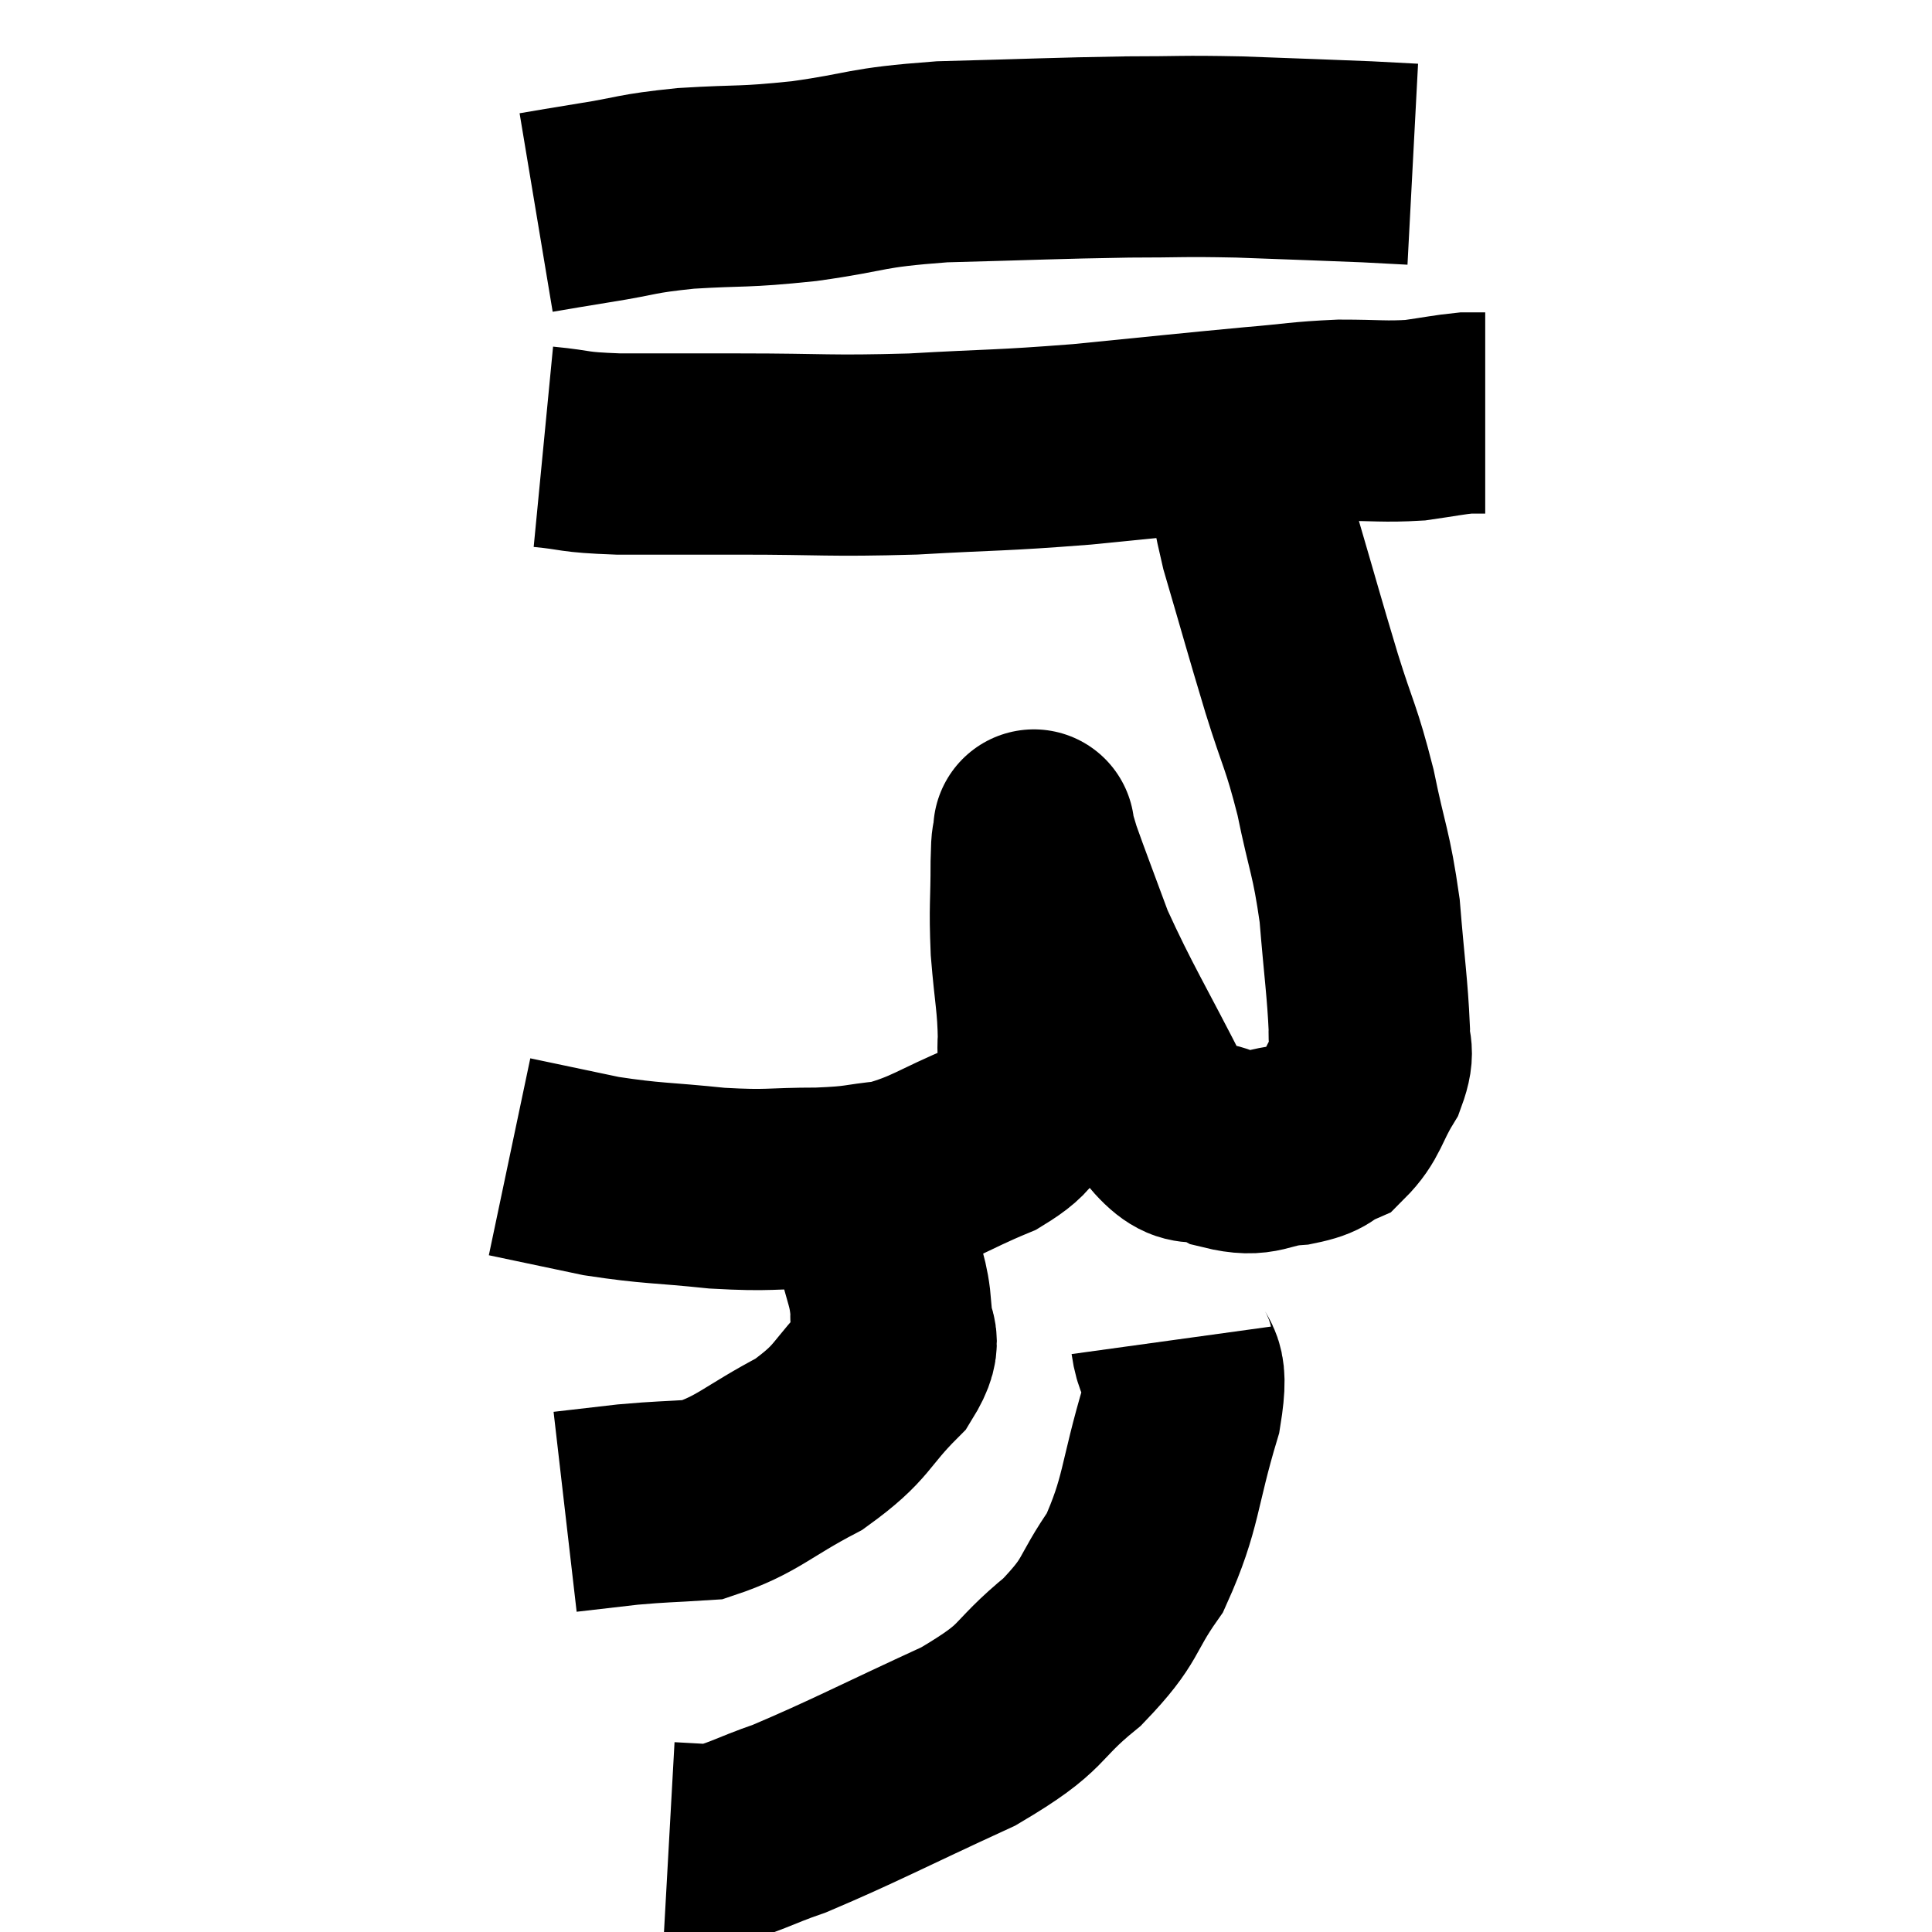 <svg width="48" height="48" viewBox="0 0 48 48" xmlns="http://www.w3.org/2000/svg"><path d="M 13.32 5.28 C 14.04 5.16, 13.83 5.19, 14.76 5.04 C 15.9 4.86, 15.735 4.815, 17.04 4.68 C 18.51 4.59, 18.39 4.665, 19.98 4.5 C 21.69 4.26, 21.39 4.17, 23.4 4.02 C 25.71 3.96, 26.175 3.93, 28.02 3.9 C 29.4 3.9, 29.295 3.87, 30.78 3.9 C 32.37 3.96, 32.88 3.975, 33.96 4.02 C 34.53 4.05, 34.815 4.065, 35.1 4.08 L 35.1 4.08" fill="none" stroke="black" stroke-width="5"></path><path d="M 13.5 11.1 C 14.43 11.19, 14.145 11.235, 15.36 11.28 C 16.86 11.28, 16.53 11.28, 18.36 11.28 C 20.52 11.28, 20.55 11.34, 22.68 11.28 C 24.78 11.16, 24.765 11.205, 26.88 11.04 C 29.01 10.83, 29.535 10.77, 31.14 10.62 C 32.22 10.53, 32.295 10.485, 33.3 10.44 C 34.23 10.44, 34.38 10.485, 35.16 10.44 C 35.79 10.35, 35.985 10.305, 36.42 10.26 L 36.9 10.26" fill="none" stroke="black" stroke-width="5"></path><path d="M 30.84 10.62 C 31.08 12.06, 30.945 11.91, 31.32 13.5 C 31.83 15.24, 31.875 15.435, 32.34 16.98 C 32.76 18.33, 32.82 18.27, 33.18 19.68 C 33.48 21.15, 33.57 21.15, 33.78 22.62 C 33.9 24.09, 33.975 24.555, 34.02 25.56 C 33.99 26.1, 34.185 26.025, 33.96 26.64 C 33.54 27.33, 33.57 27.57, 33.12 28.02 C 32.64 28.23, 32.82 28.305, 32.16 28.44 C 31.32 28.5, 31.335 28.77, 30.48 28.56 C 29.61 28.08, 29.685 28.845, 28.74 27.6 C 27.72 25.59, 27.42 25.155, 26.7 23.58 C 26.28 22.44, 26.115 22.02, 25.86 21.3 C 25.77 21, 25.725 20.85, 25.68 20.7 C 25.68 20.7, 25.695 20.52, 25.68 20.7 C 25.65 21.06, 25.635 20.7, 25.62 21.42 C 25.62 22.5, 25.575 22.485, 25.62 23.58 C 25.71 24.69, 25.785 24.9, 25.8 25.8 C 25.74 26.49, 25.98 26.55, 25.68 27.18 C 25.14 27.75, 25.485 27.78, 24.6 28.32 C 23.37 28.83, 23.205 29.04, 22.14 29.34 C 21.24 29.43, 21.42 29.475, 20.34 29.52 C 19.08 29.52, 19.17 29.595, 17.82 29.52 C 16.38 29.37, 16.23 29.415, 14.94 29.22 L 12.66 28.74" fill="none" stroke="black" stroke-width="5"></path><path d="M 21.48 27.9 C 21.45 28.2, 21.39 28.065, 21.42 28.5 C 21.51 29.07, 21.51 29.04, 21.6 29.64 C 21.69 30.27, 21.645 30.165, 21.78 30.9 C 21.96 31.74, 22.08 31.815, 22.14 32.58 C 22.08 33.27, 22.53 33.135, 22.02 33.96 C 21.06 34.92, 21.24 35.055, 20.1 35.88 C 18.78 36.57, 18.585 36.885, 17.46 37.26 C 16.53 37.32, 16.455 37.305, 15.6 37.38 L 14.04 37.56" fill="none" stroke="black" stroke-width="5"></path><path d="M 29.1 33.3 C 29.22 34.17, 29.565 33.66, 29.34 35.04 C 28.77 36.93, 28.875 37.32, 28.2 38.82 C 27.42 39.93, 27.675 39.96, 26.64 41.04 C 25.35 42.09, 25.815 42.105, 24.06 43.14 C 21.84 44.16, 21.21 44.505, 19.62 45.18 C 18.66 45.51, 18.45 45.69, 17.7 45.84 L 16.62 45.78" fill="none" stroke="black" stroke-width="5"></path></svg>